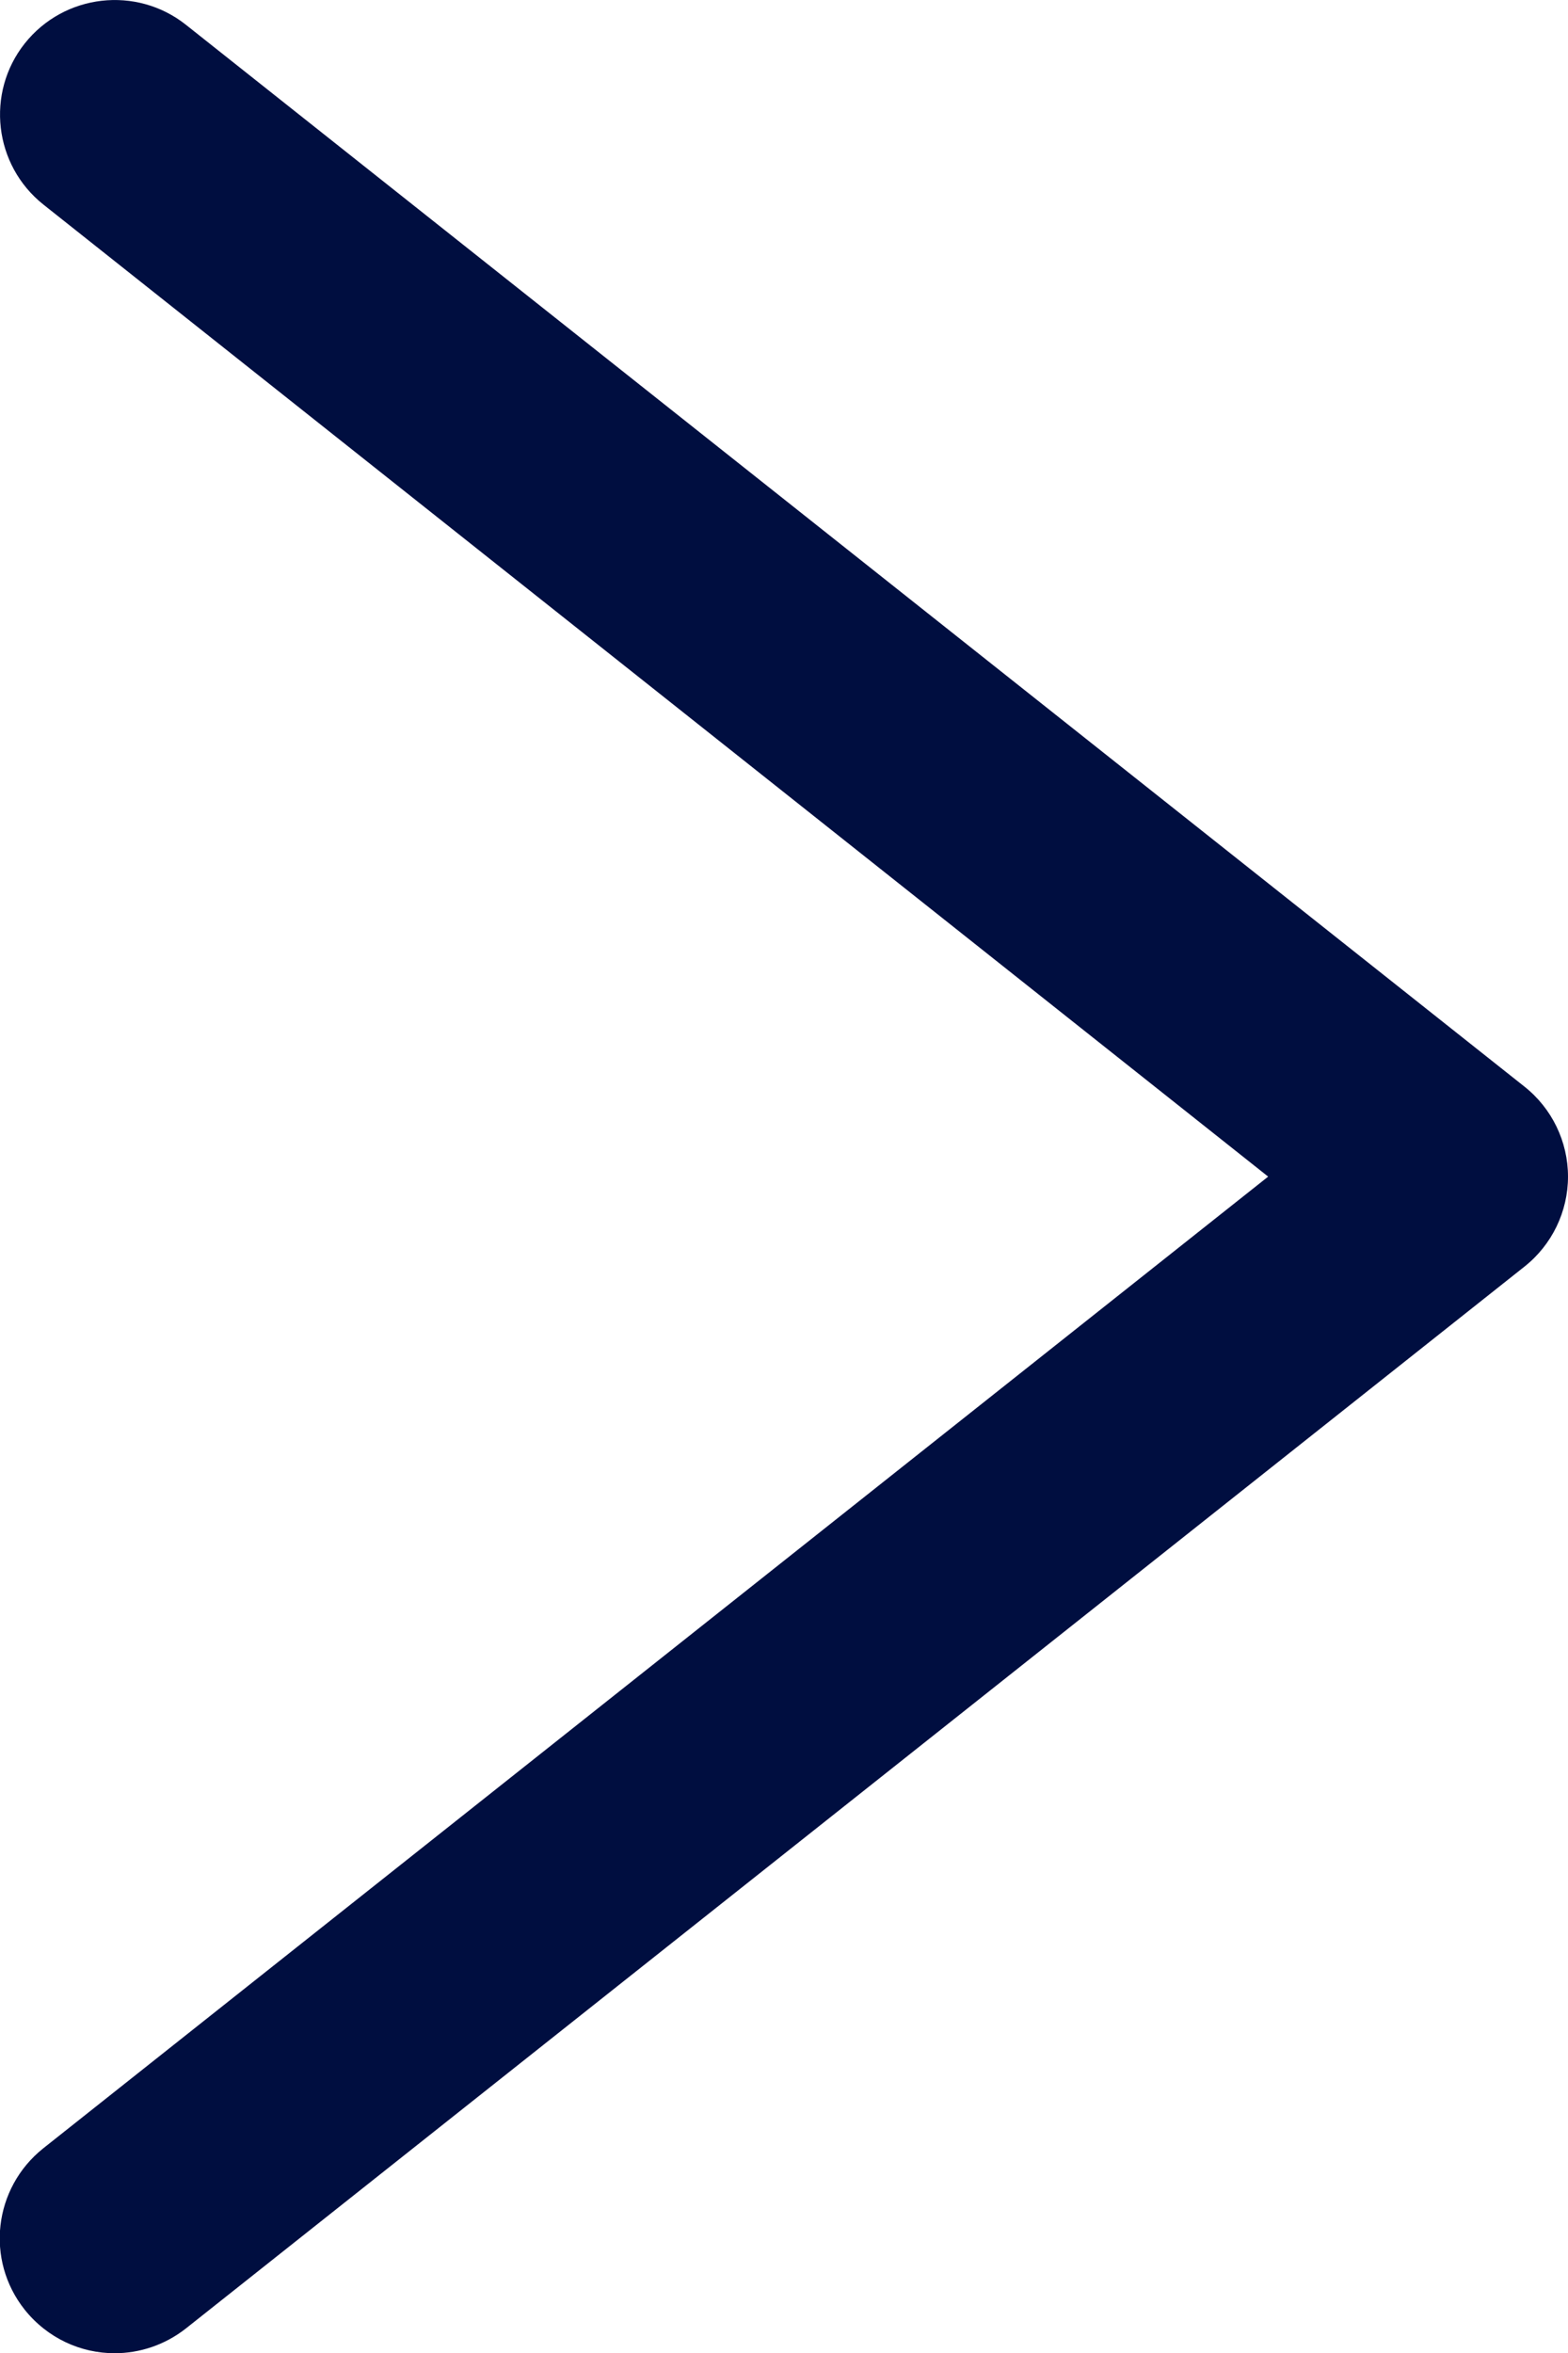 <?xml version="1.0" encoding="UTF-8"?>
<svg id="Layer_2" data-name="Layer 2" xmlns="http://www.w3.org/2000/svg" viewBox="0 0 27.35 41.04">
  <defs>
    <style>
      .cls-1 {
        fill: #000e40;
      }
    </style>
  </defs>
  <g id="Layer_1-2" data-name="Layer 1">
    <path class="cls-1" d="m2,41.04c-.59,0-1.17-.26-1.57-.76-.69-.87-.54-2.12.32-2.81l21.37-16.95L.76,3.57C-.11,2.88-.25,1.62.43.76,1.12-.11,2.38-.25,3.24.43l23.35,18.52c.48.38.76.96.76,1.57s-.28,1.19-.76,1.57L3.24,40.61c-.37.29-.81.43-1.24.43Z"/>
  </g>
</svg>